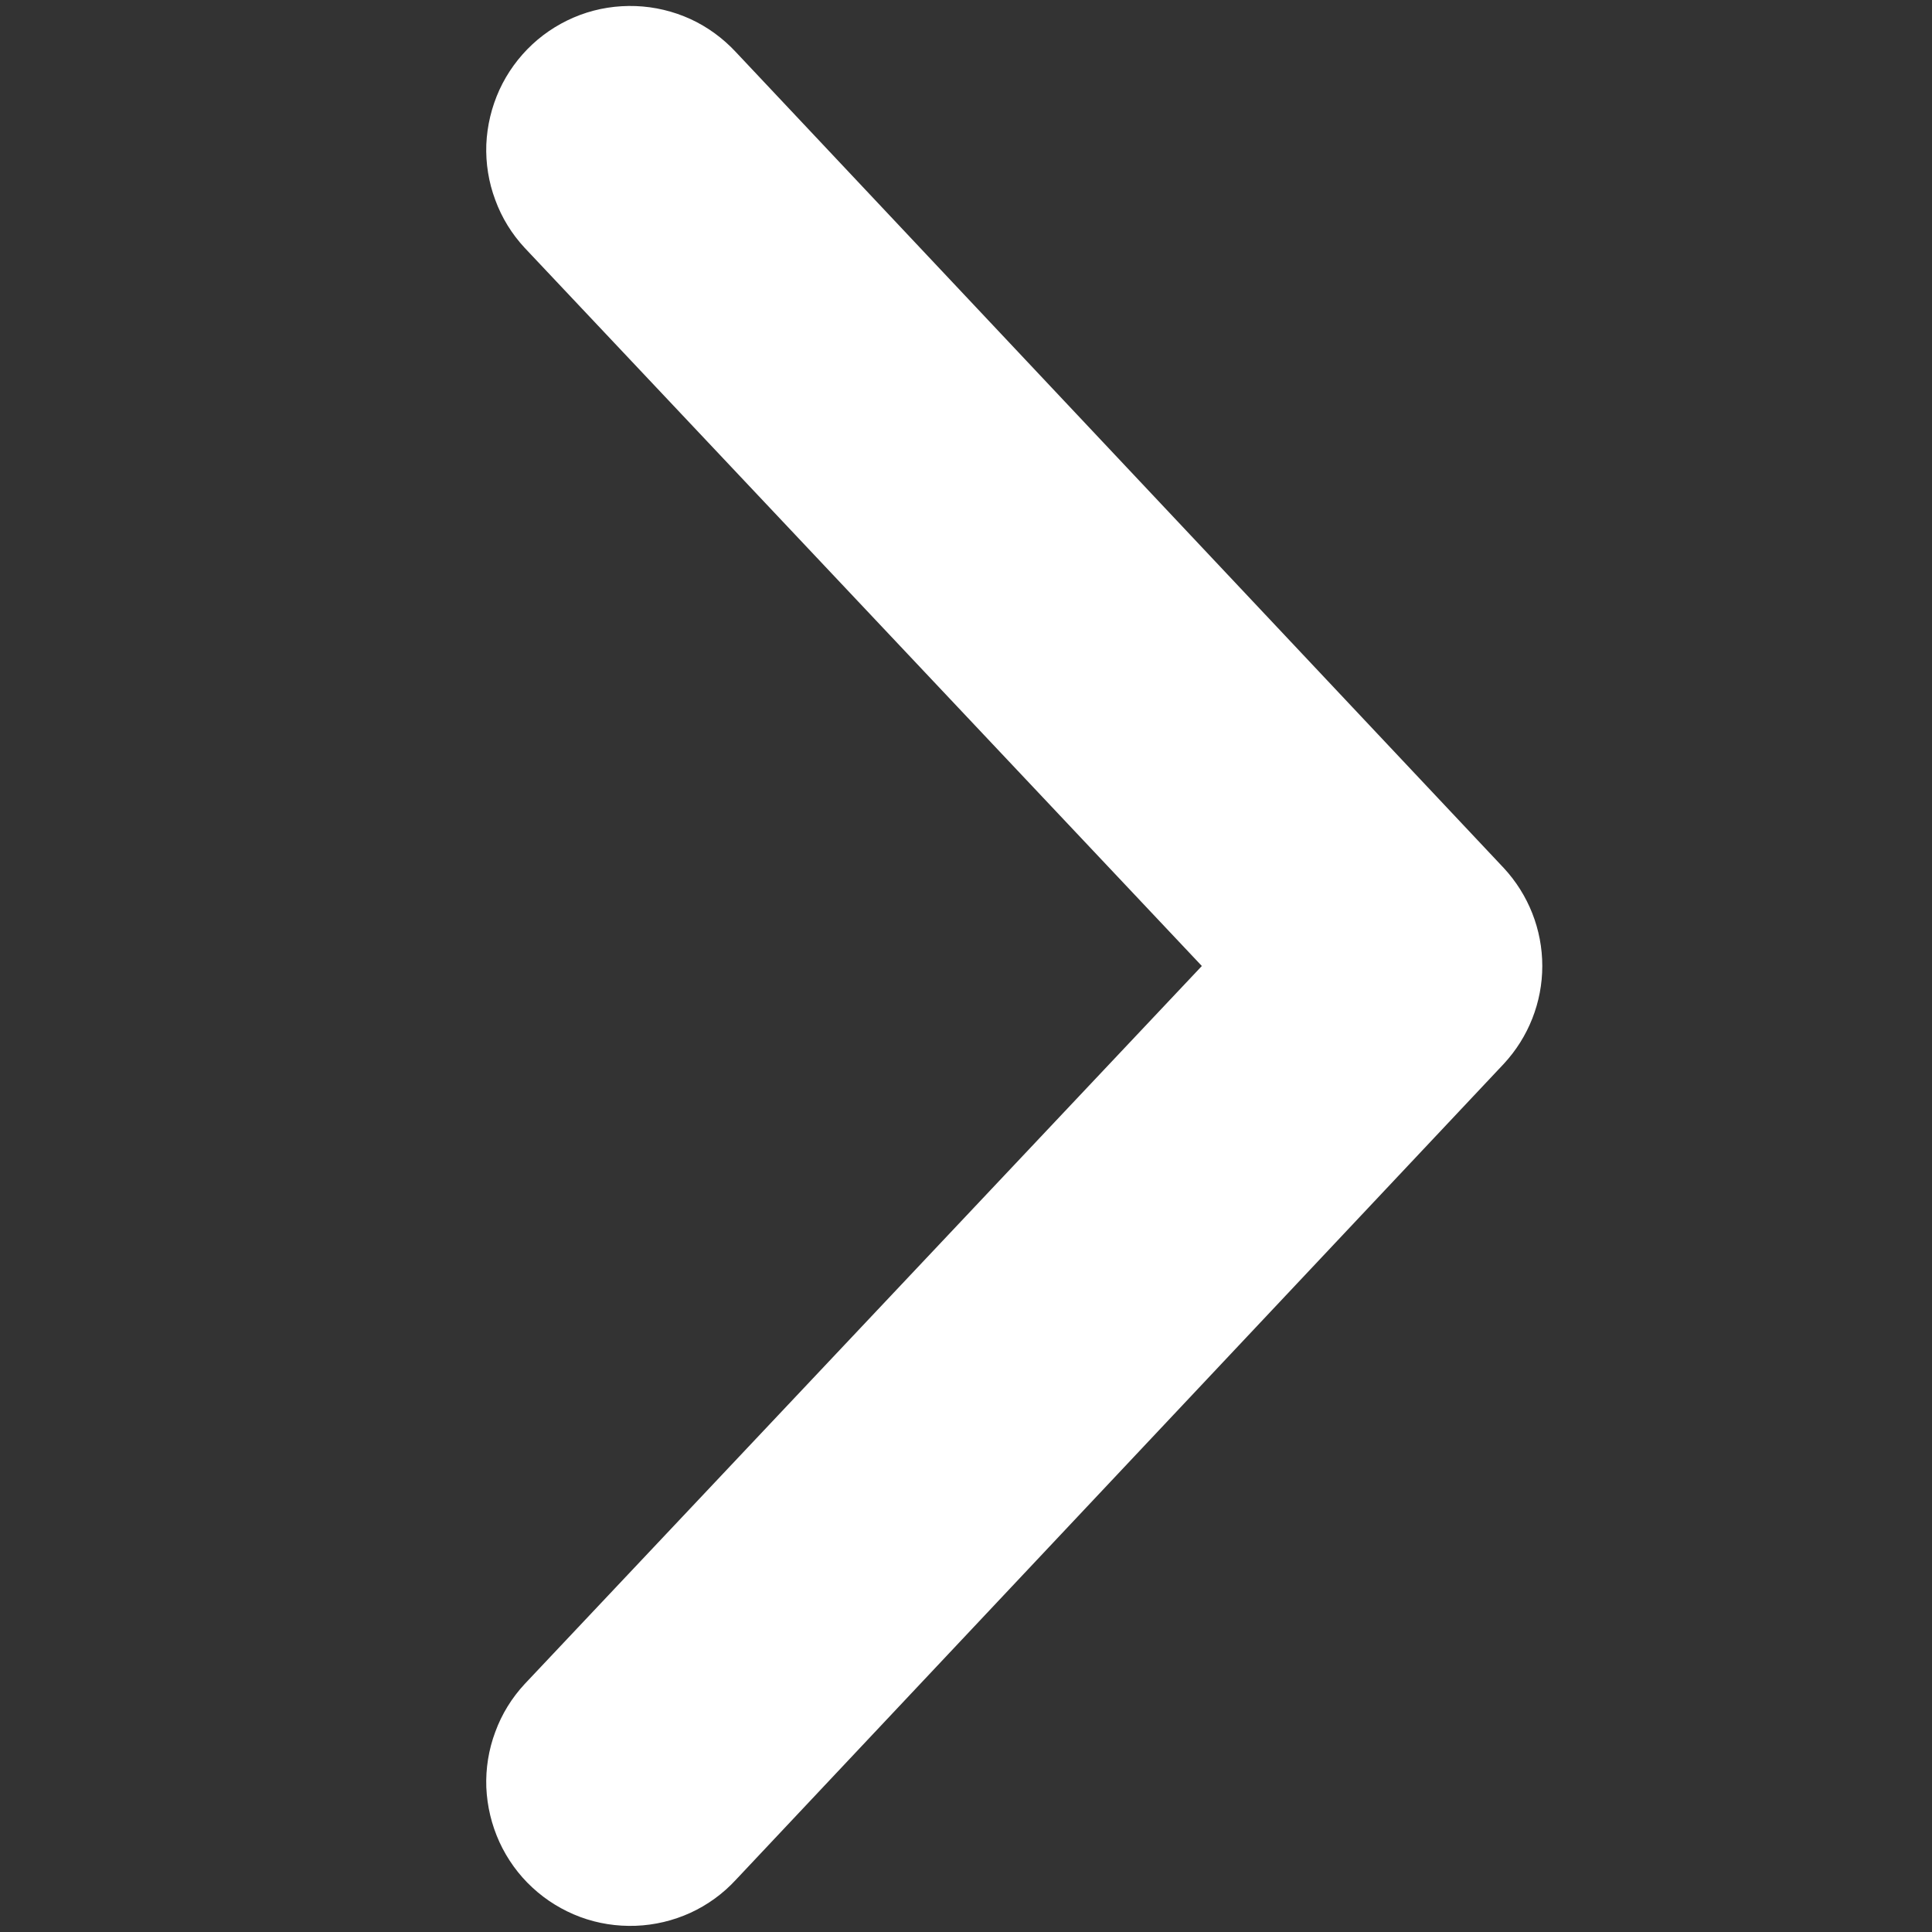 <svg width="14" height="14" viewBox="0 0 14 14" fill="none" xmlns="http://www.w3.org/2000/svg">
<rect x="0" y="0" width="14" height="14" fill="#333333" stroke="none"/>
<g clip-path="url(#clip0_12382_33824)">
<path d="M3.858 0.321C3.757 0.415 3.676 0.527 3.619 0.651C3.562 0.776 3.53 0.91 3.524 1.047C3.519 1.184 3.541 1.321 3.589 1.449C3.636 1.578 3.709 1.696 3.802 1.796L8.709 7L3.802 12.203C3.709 12.303 3.636 12.421 3.589 12.55C3.541 12.678 3.519 12.815 3.524 12.952C3.53 13.089 3.562 13.223 3.619 13.348C3.676 13.472 3.757 13.585 3.858 13.678C3.958 13.771 4.076 13.843 4.204 13.891C4.333 13.939 4.47 13.96 4.607 13.955C4.743 13.95 4.878 13.918 5.003 13.861C5.127 13.804 5.239 13.723 5.332 13.622L10.897 7.709C11.076 7.516 11.176 7.263 11.176 7C11.176 6.736 11.076 6.483 10.897 6.29L5.332 0.377C5.239 0.277 5.127 0.195 5.003 0.138C4.878 0.081 4.743 0.049 4.607 0.044C4.47 0.039 4.333 0.06 4.204 0.108C4.076 0.156 3.958 0.228 3.858 0.321Z" fill="white"/>
</g>
<defs>
<clipPath id="clip0_12382_33824">
<rect width="13.913" height="13.913" fill="white" transform="translate(13.957 0.043) rotate(90)"/>
</clipPath>
</defs>
</svg>
